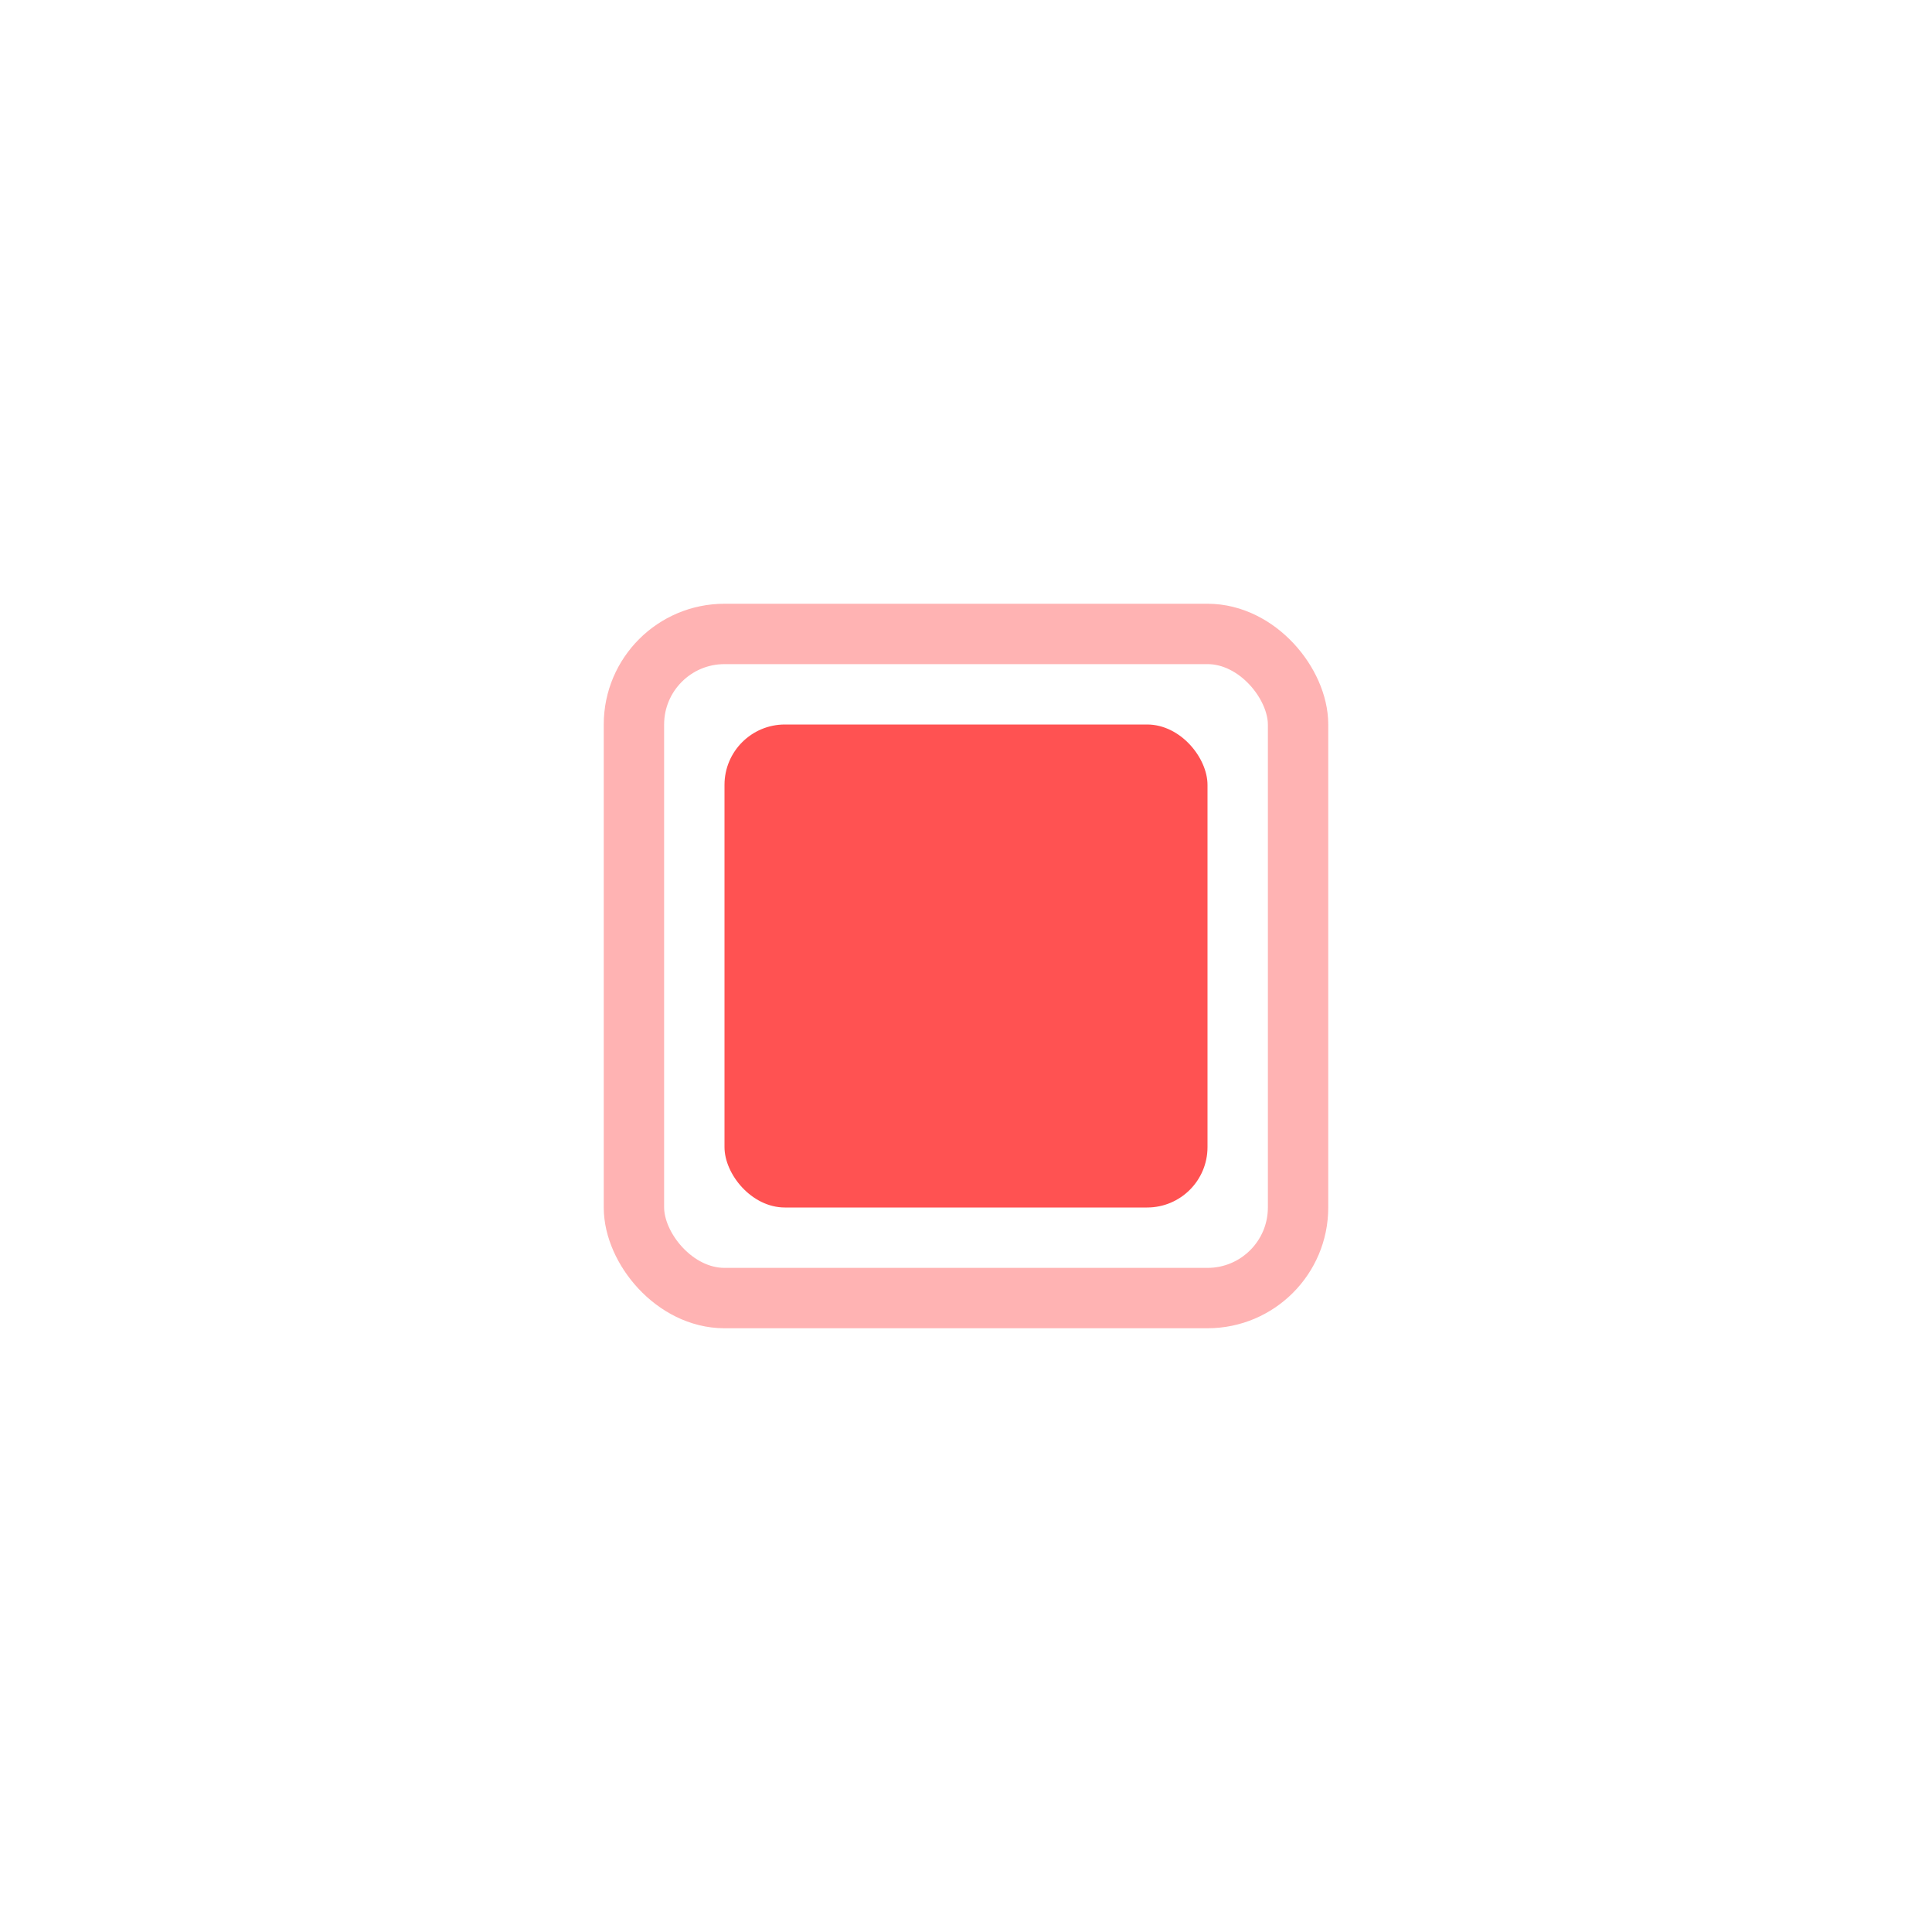 <svg width="32" height="32" viewBox="0 0 32 32" fill="none" xmlns="http://www.w3.org/2000/svg">
<rect x="10.5" y="10.5" width="11" height="11" rx="1.5" stroke="#FF6868" stroke-opacity="0.5"/>
<rect x="12" y="12" width="8" height="8" rx="1" fill="#FF5252"/>
</svg>
